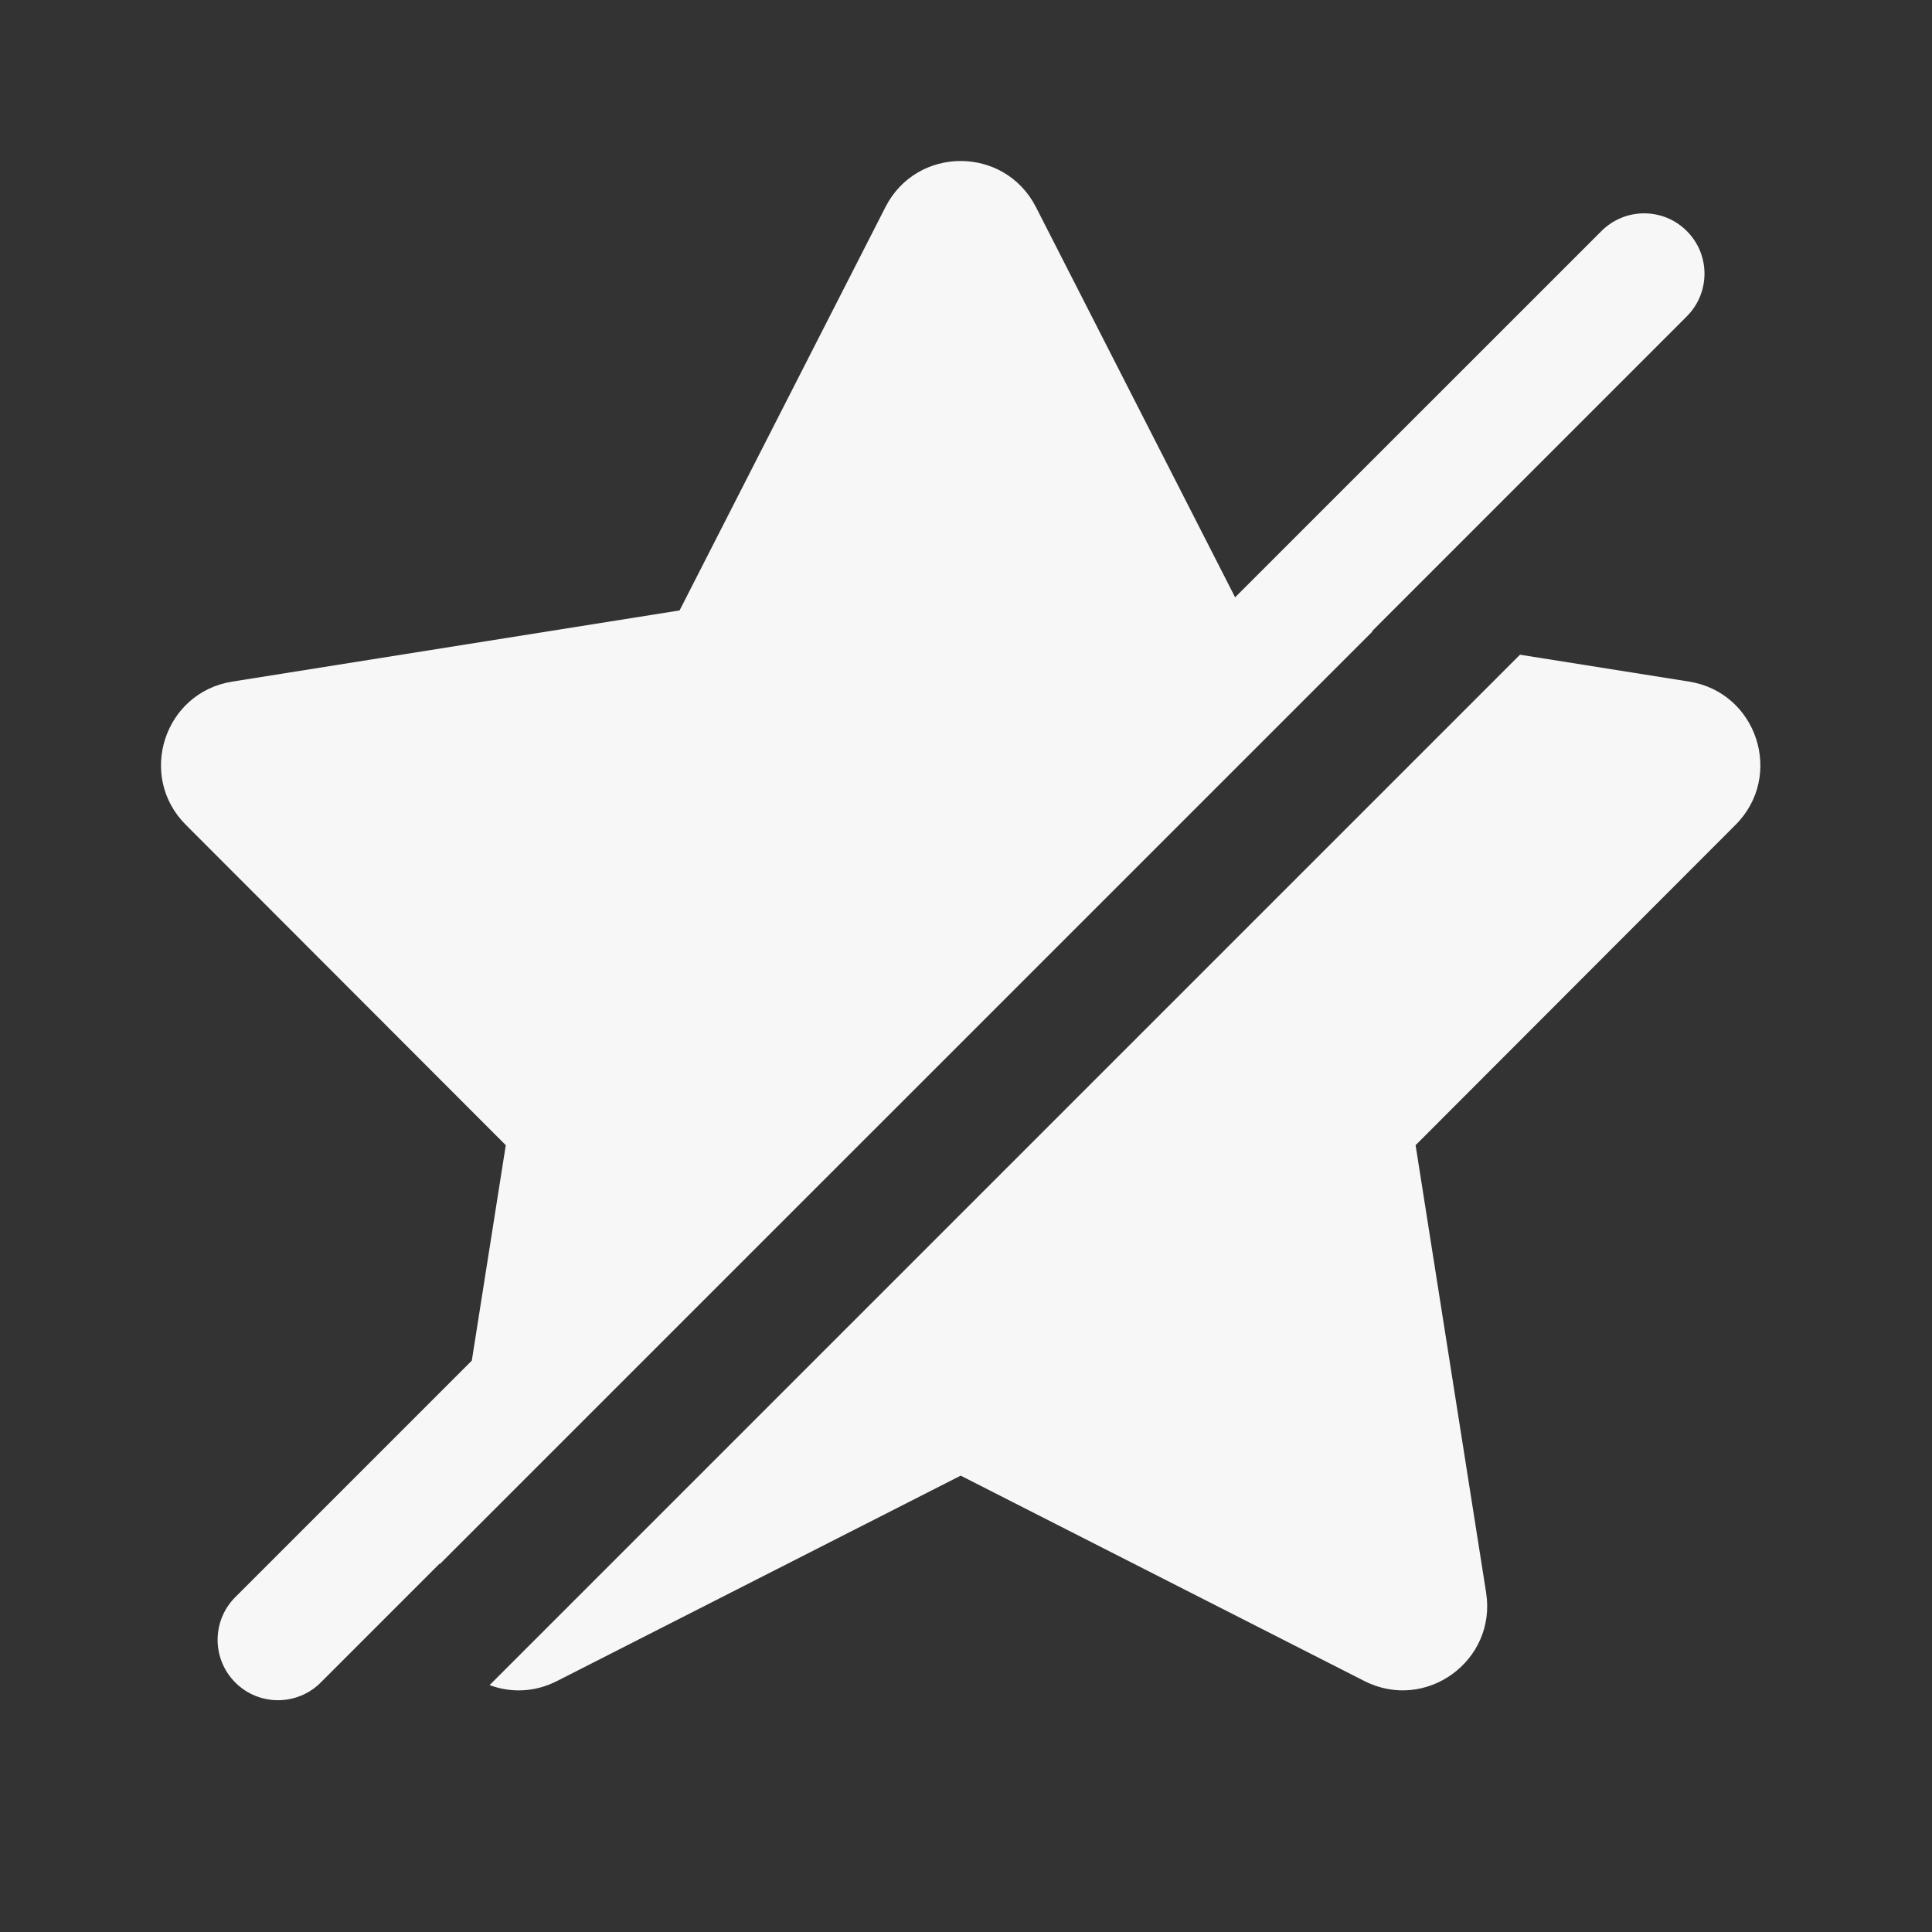 <svg width="24" height="24" viewBox="0 0 24 24" fill="none" xmlns="http://www.w3.org/2000/svg">
<rect x="0" y="0" width="24" height="24" fill="#333333" stroke="none"/>
<path d="M10.999 2.573C11.388 1.809 12.479 1.809 12.869 2.573L15.343 7.42L19.894 2.87C20.187 2.577 20.662 2.577 20.954 2.87C21.247 3.162 21.247 3.637 20.954 3.93L17.044 7.841L17.052 7.842L5.462 19.431L5.464 19.421L3.984 20.901C3.691 21.194 3.216 21.194 2.923 20.901C2.63 20.608 2.63 20.133 2.923 19.84L5.861 16.902L6.283 14.226L2.308 10.246C1.702 9.639 2.039 8.601 2.886 8.467L8.442 7.583L10.999 2.573Z" fill="white" fill-opacity="0.96"/>
<path d="M6.082 20.933L18.882 8.133L20.982 8.467C21.828 8.601 22.166 9.639 21.56 10.246L17.585 14.226L18.461 19.783C18.595 20.63 17.712 21.271 16.948 20.882L11.934 18.331L6.92 20.882C6.638 21.026 6.34 21.029 6.082 20.933Z" fill="white" fill-opacity="0.96"/>
</svg>

